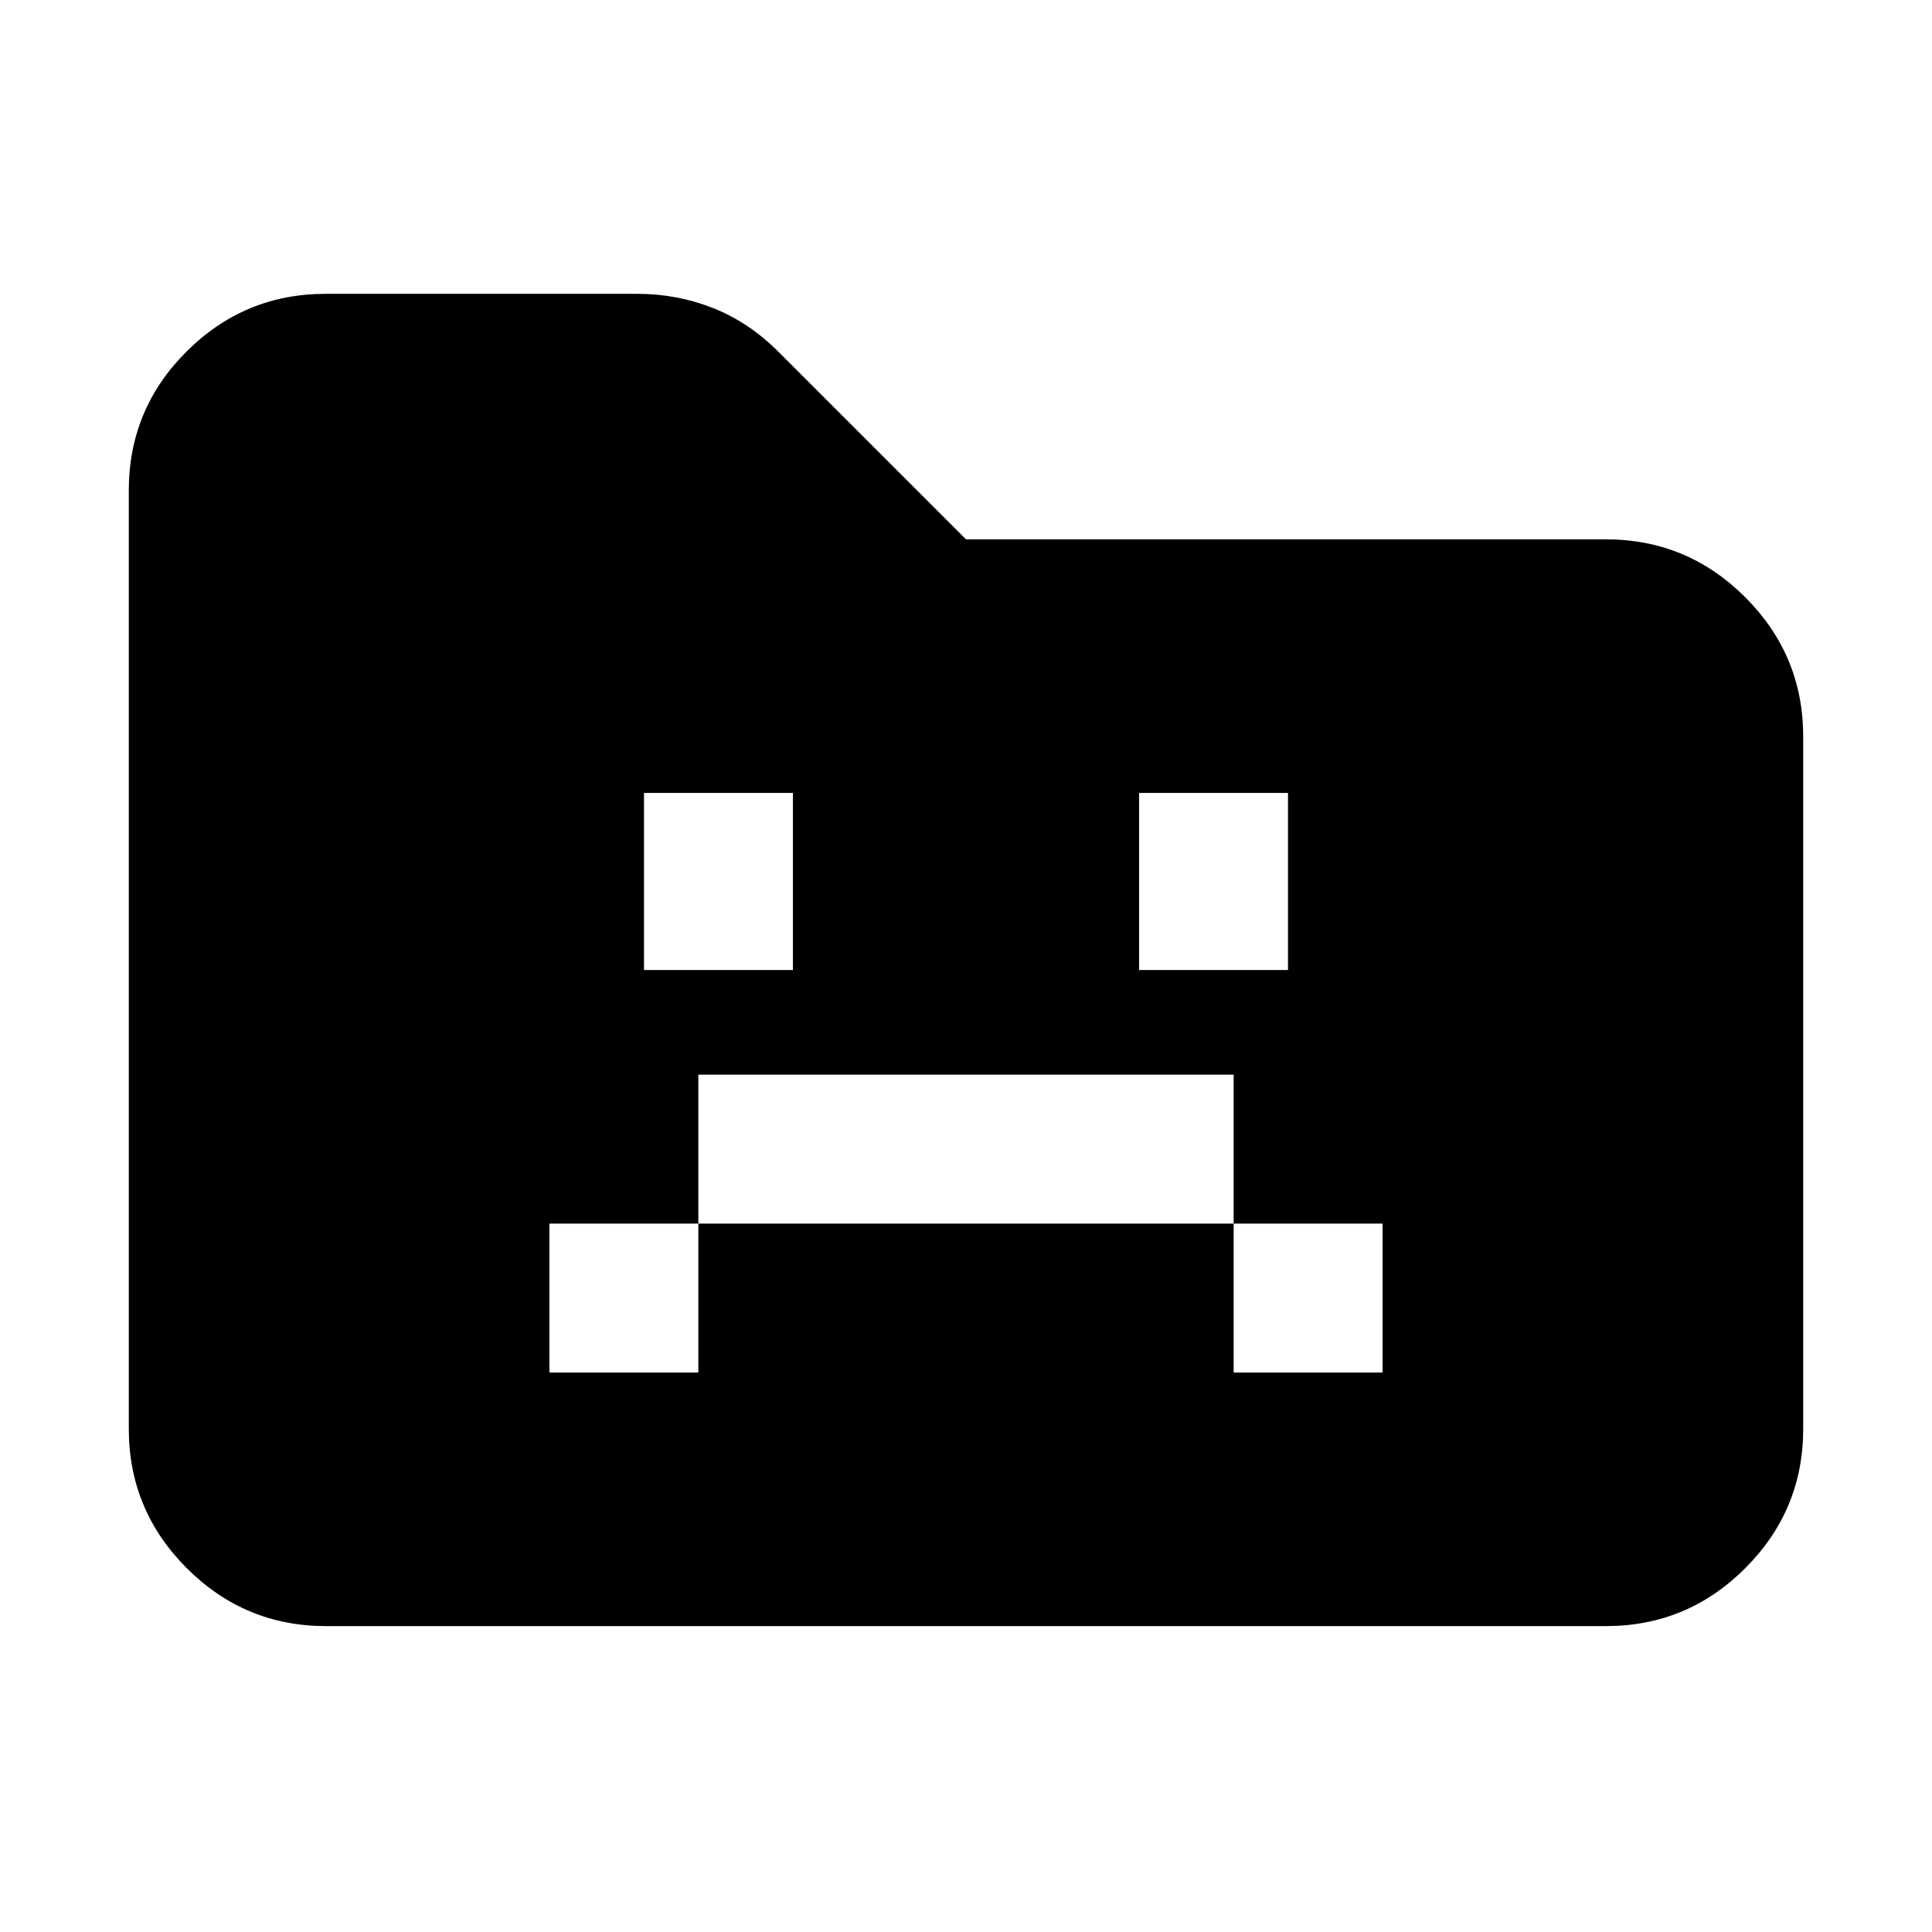 <svg xmlns="http://www.w3.org/2000/svg" height="20" viewBox="0 96 960 960" width="20"><path d="M273 778h74v-74h266v74h74v-74h-74v-74H347v74h-74v74Zm47-200h74v-88h-74v88Zm246 0h74v-88h-74v88ZM162 904q-40.425 0-69.213-28.799Q64 846.401 64 805.96V339.717q0-40.442 28.733-69.079Q121.466 242 161.815 242h154.822q19.792 0 37.711 7.087Q372.268 256.174 387 271l93 93h318q40.425 0 69.213 28.787Q896 421.575 896 462v344q0 40.425-28.787 69.213Q838.425 904 798 904H162Z"/></svg>
